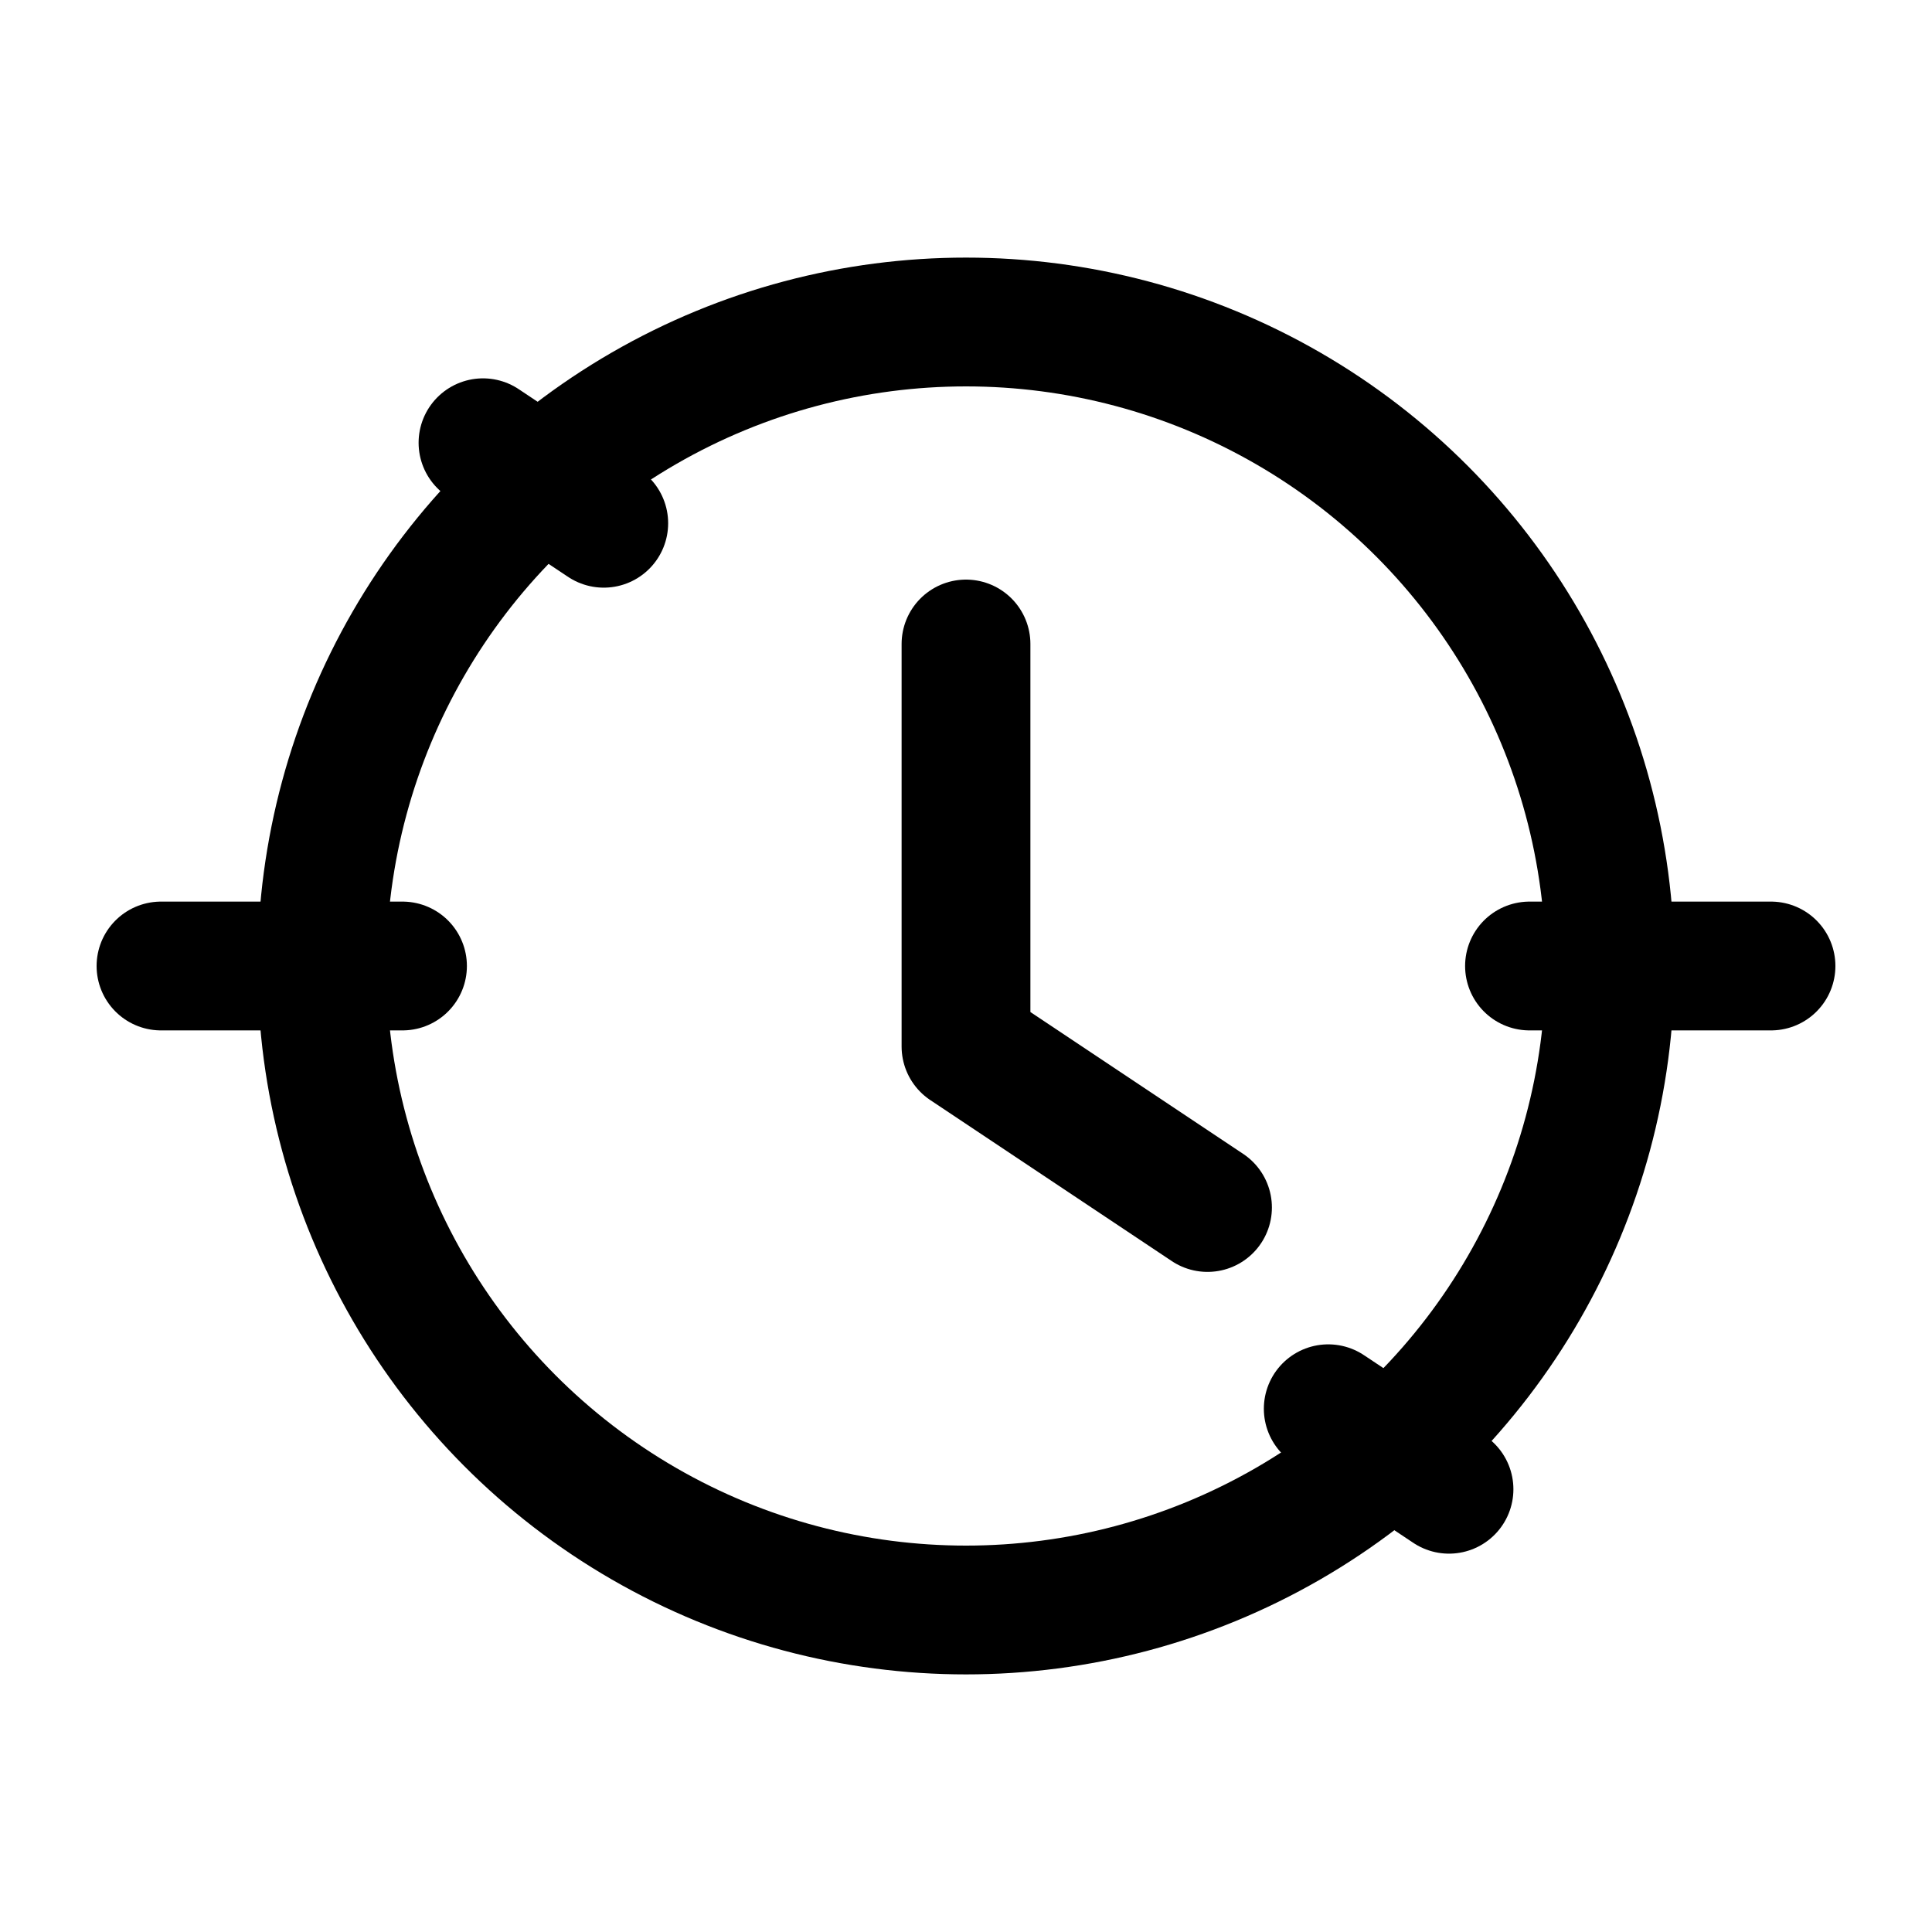 <!-- save as icon-time.svg -->
<svg width="64" height="64" viewBox="0 0 24 24" fill="none" xmlns="http://www.w3.org/2000/svg" role="img" aria-label="Menghemat Waktu">
  <title>Menghemat Waktu Administrasi</title>
  <g stroke="currentColor" stroke-width="1.6" stroke-linecap="round" stroke-linejoin="round" fill="none">
    <circle cx="12" cy="12" r="8"></circle>
    <path d="M12 8v5l3 2"></path>
    <path d="M2 12h3"></path>
    <path d="M19 12h3"></path>
    <path d="M6 5.5l1.5 1"></path>
    <path d="M16.5 17.5l1.5 1"></path>
  </g>
</svg>

